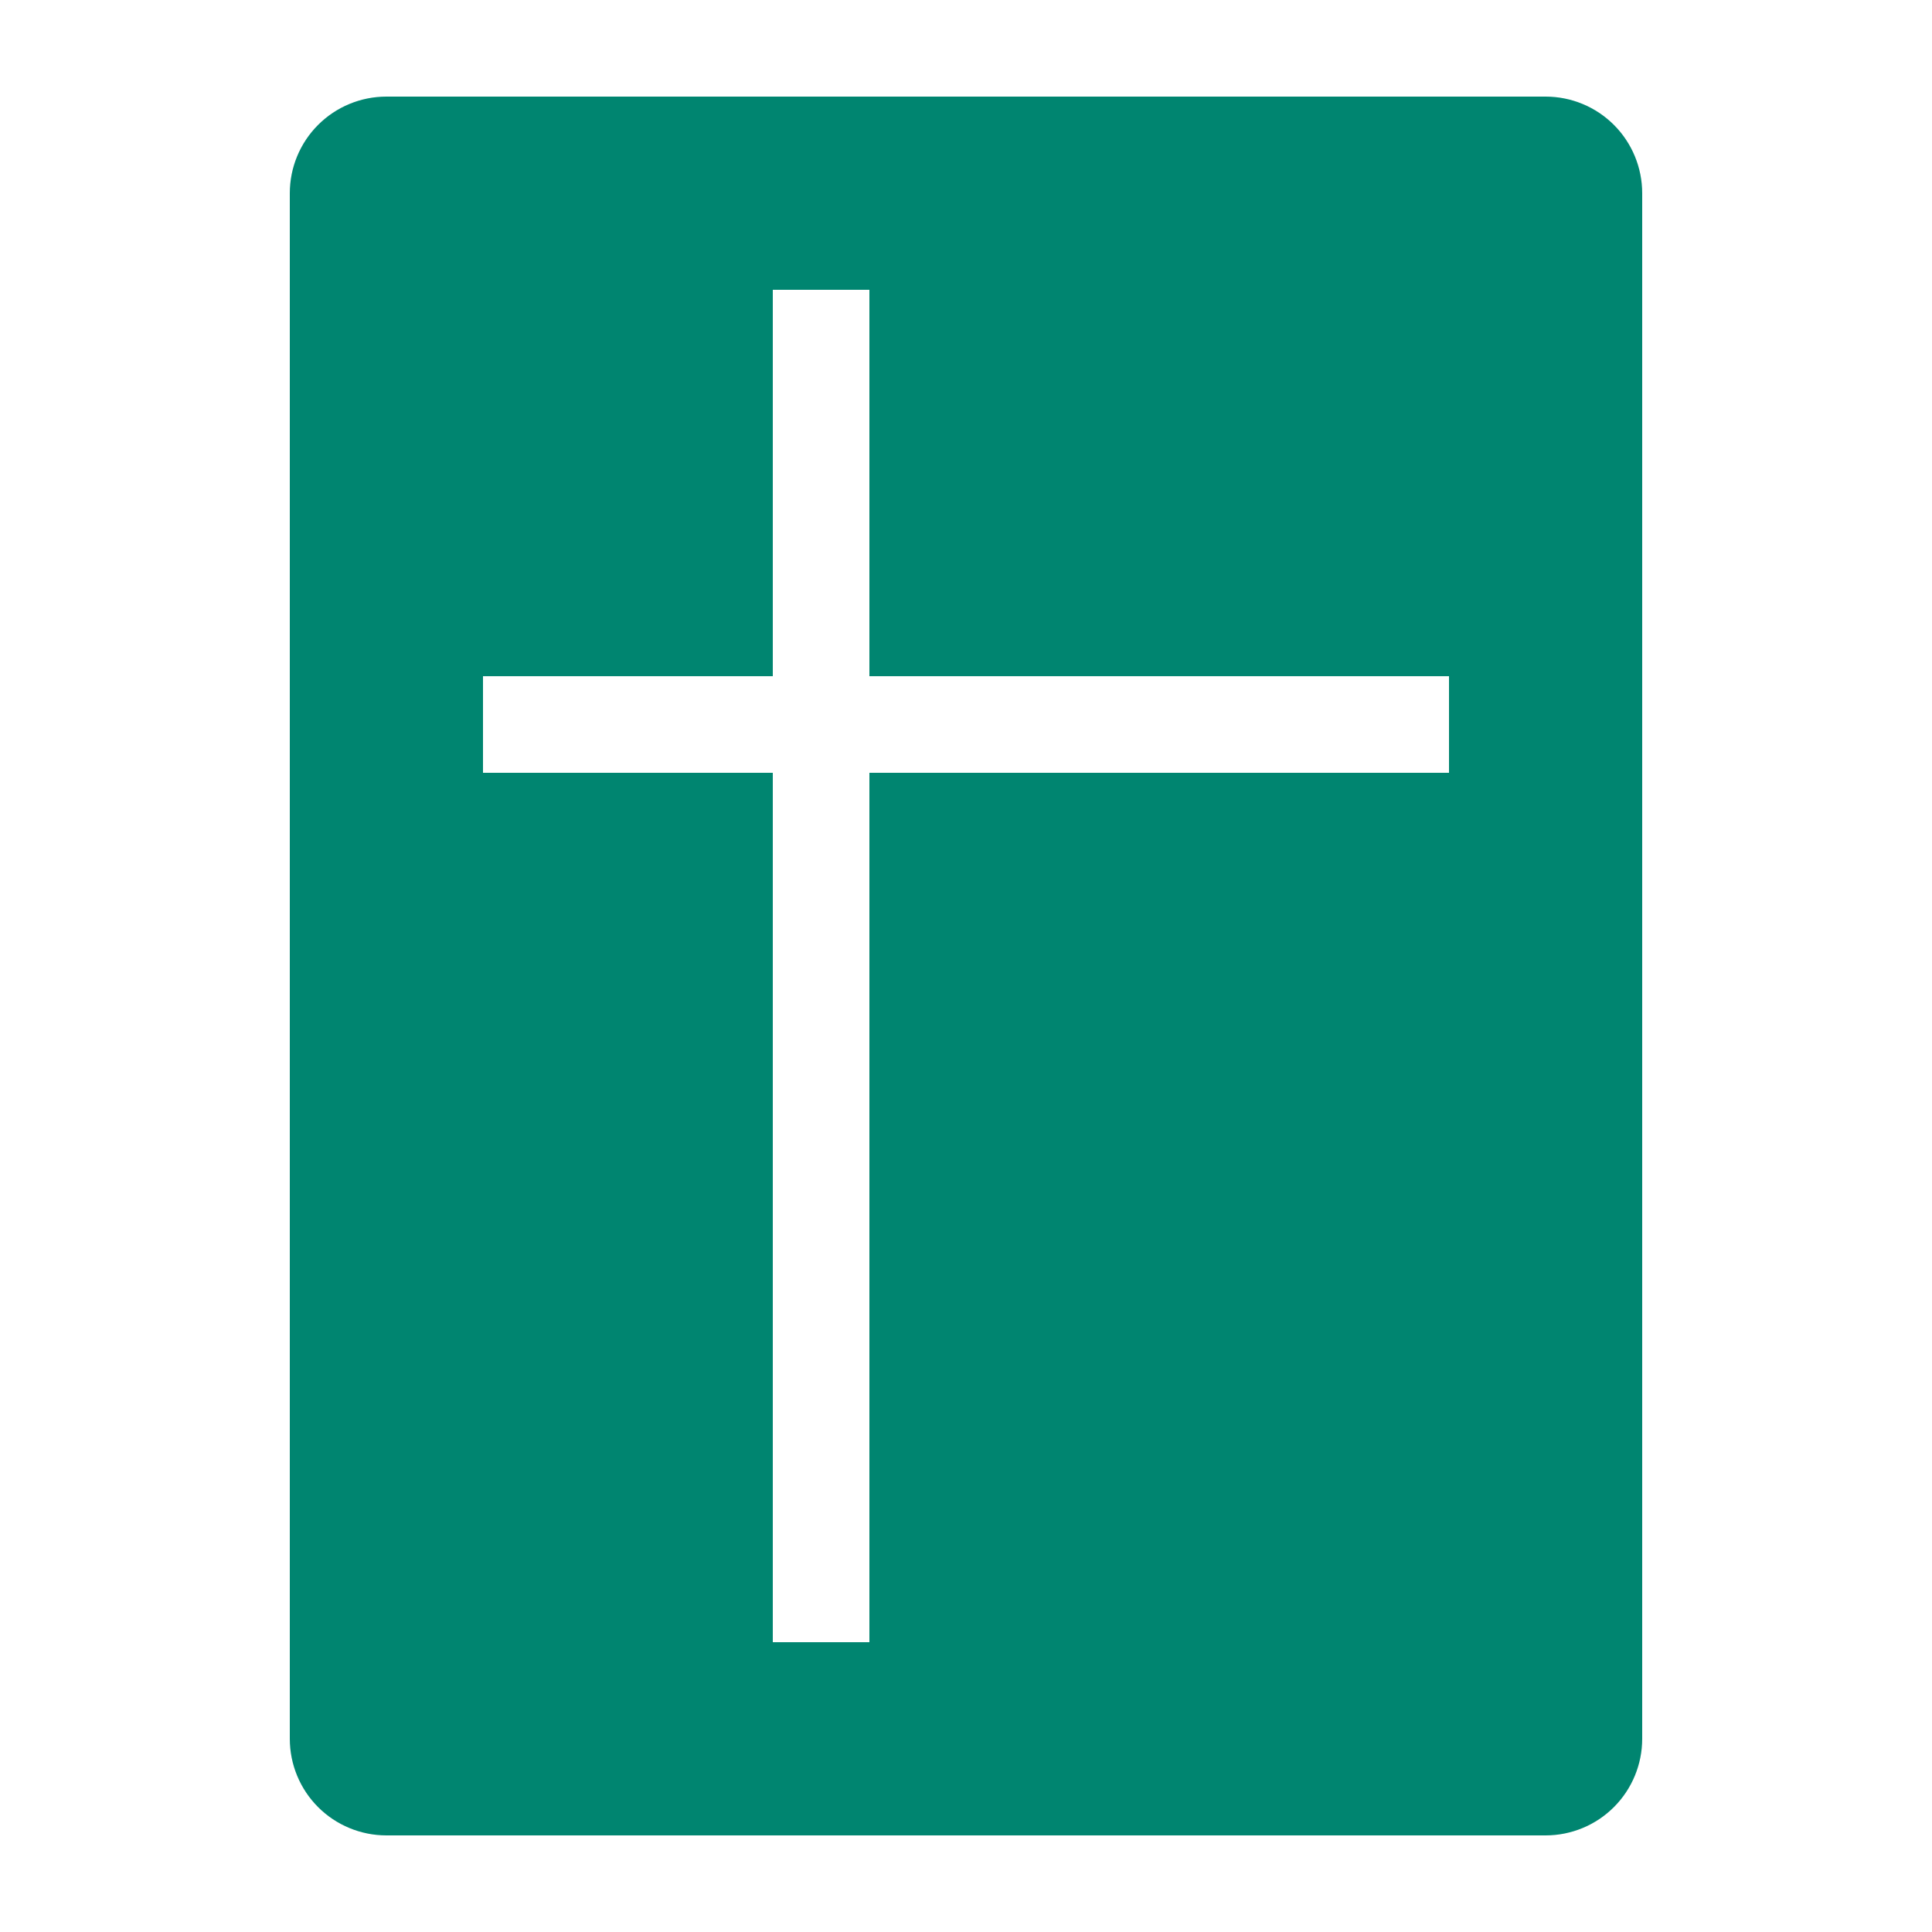 <svg width="14" height="14" viewBox="0 0 14 14" fill="none" xmlns="http://www.w3.org/2000/svg">
<path fill-rule="evenodd" clip-rule="evenodd" d="M11.2 0.7H2.8C2.614 0.7 2.436 0.774 2.305 0.905C2.174 1.036 2.1 1.214 2.1 1.4V12.6C2.1 12.786 2.174 12.964 2.305 13.095C2.436 13.226 2.614 13.3 2.8 13.3H11.2C11.386 13.3 11.564 13.226 11.695 13.095C11.826 12.964 11.9 12.786 11.9 12.6V1.4C11.9 1.214 11.826 1.036 11.695 0.905C11.564 0.774 11.386 0.7 11.2 0.7ZM10.5 5.6H6.3V11.9H5.6V5.6H3.5V4.9H5.6V2.1H6.3V4.9H10.5V5.6Z" fill="#008570"/>
</svg>
